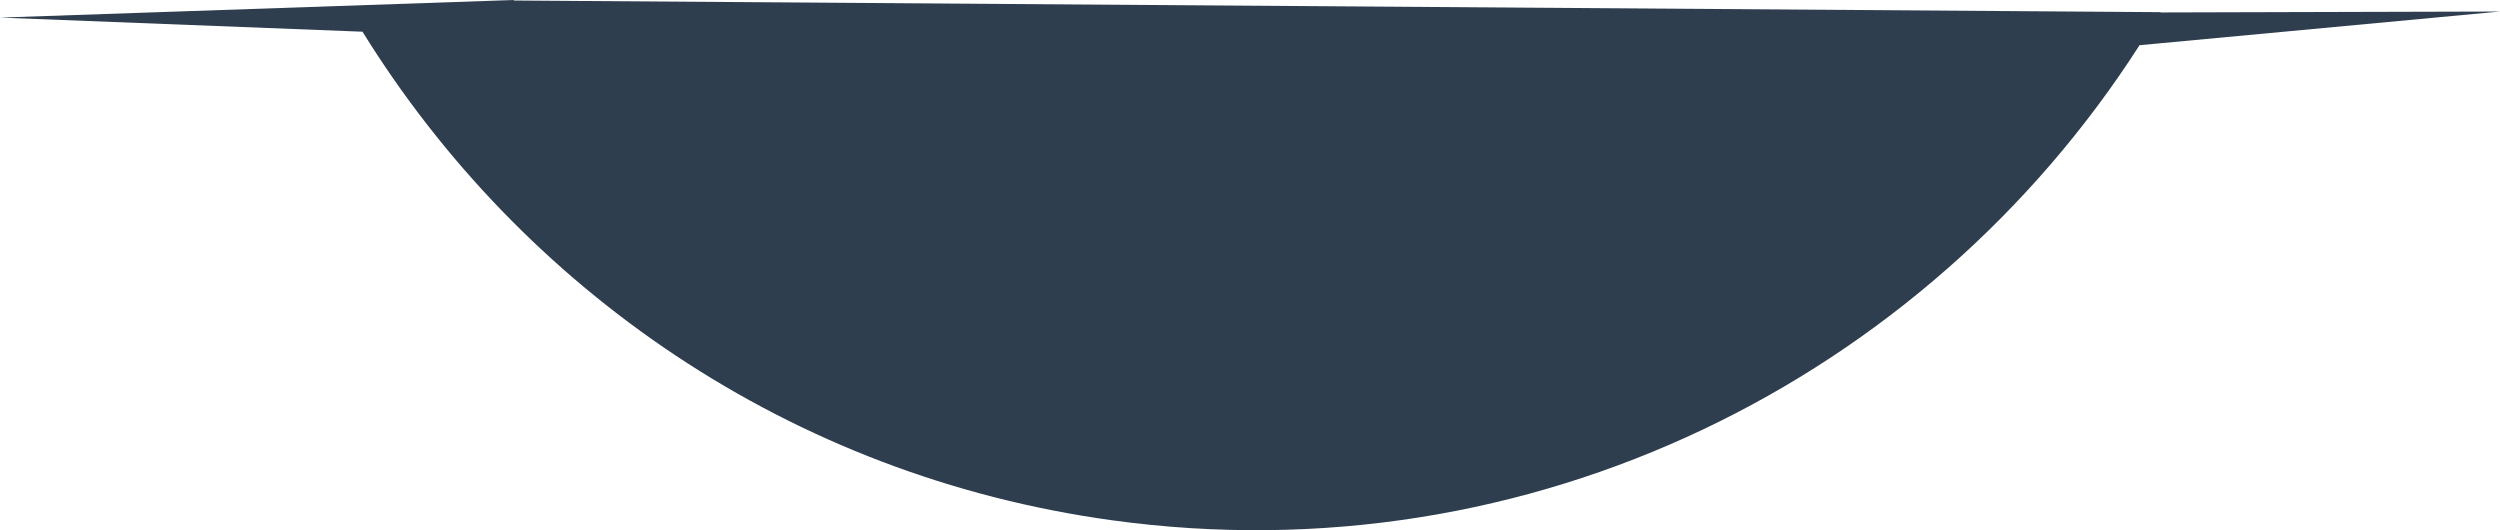 <svg version="1.1" id="图层_1" x="0px" y="0px" width="201.949px" height="42.83px" viewBox="0 0 201.949 42.83" enable-background="new 0 0 201.949 42.83" xml:space="preserve" xmlns="http://www.w3.org/2000/svg" xmlns:xlink="http://www.w3.org/1999/xlink" xmlns:xml="http://www.w3.org/XML/1998/namespace">
  <path fill="#2E3E4F" d="M201.949,0.931l-27.422,0.075c0.003-0.009,0.008-0.015,0.013-0.023L41.505,0.041L41.506,0L0,1.421
	l29.282,1.14c12.865,20.764,34.48,35.883,60.568,39.47c33.848,4.653,65.672-11.395,82.981-38.379L201.949,0.931z" class="color c1"/>
</svg>